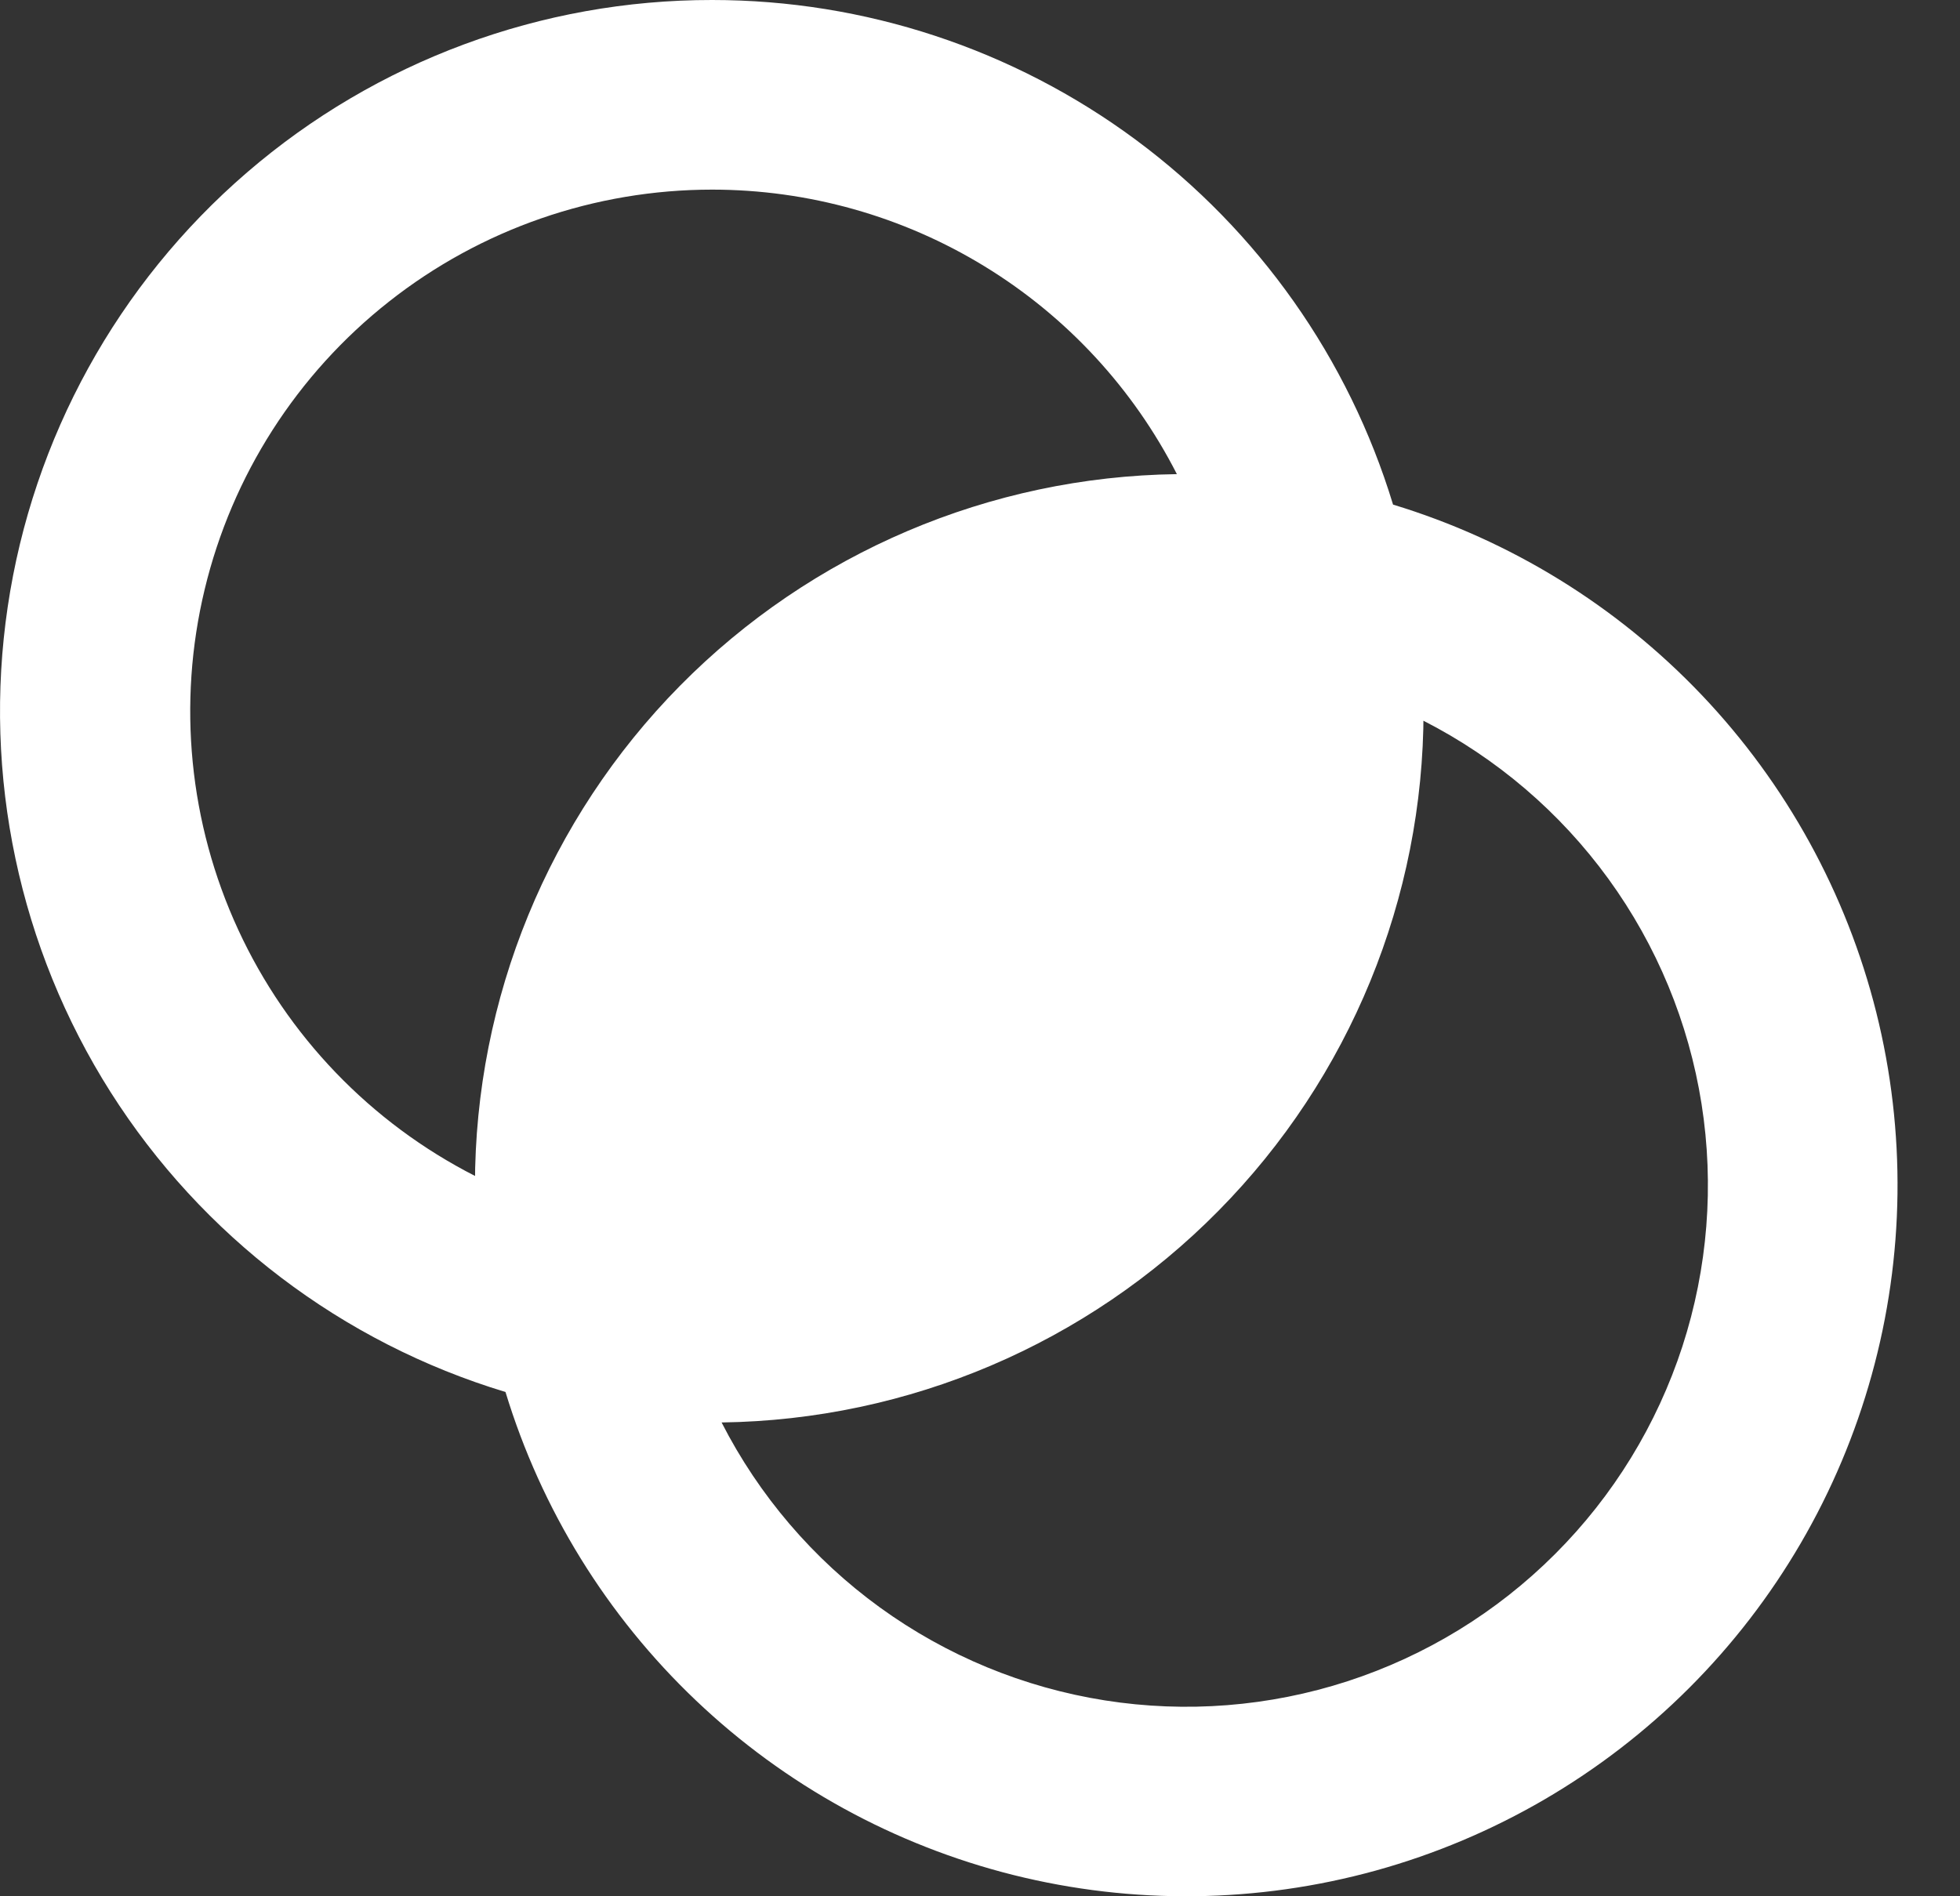 <svg width="31" height="30" viewBox="0 0 31 30" fill="none" xmlns="http://www.w3.org/2000/svg">
<rect x="0" y="0" width="31" height="30" fill="#333333" stroke="none"/>
<path d="M11.263 5.34538e-06C13.677 -8.77802e-05 16.027 0.776 17.966 2.213C19.905 3.651 21.331 5.673 22.033 7.983C23.892 8.548 25.573 9.585 26.913 10.993C28.252 12.401 29.204 14.132 29.676 16.017C30.147 17.902 30.123 19.878 29.604 21.75C29.086 23.623 28.091 25.33 26.717 26.704C25.343 28.078 23.636 29.073 21.764 29.592C19.891 30.11 17.916 30.135 16.03 29.664C14.145 29.192 12.414 28.241 11.006 26.901C9.598 25.562 8.561 23.881 7.995 22.022C5.411 21.241 3.194 19.556 1.748 17.276C0.303 14.995 -0.274 12.271 0.122 9.6C0.518 6.93 1.861 4.491 3.907 2.728C5.952 0.966 8.563 -0.003 11.263 5.34538e-06ZM22.512 11.4L22.515 11.252C22.515 14.21 21.35 17.05 19.272 19.155C17.195 21.261 14.371 22.464 11.413 22.504C12.005 23.663 12.863 24.666 13.916 25.43C14.97 26.194 16.189 26.698 17.475 26.901C18.76 27.104 20.076 27 21.313 26.598C22.551 26.195 23.676 25.506 24.596 24.585C25.517 23.665 26.206 22.54 26.609 21.302C27.011 20.064 27.115 18.749 26.912 17.463C26.709 16.177 26.204 14.958 25.44 13.905C24.675 12.851 23.672 11.994 22.513 11.402L22.512 11.4ZM11.263 3C9.409 3 7.609 3.623 6.153 4.771C4.697 5.918 3.67 7.522 3.237 9.325C2.804 11.127 2.99 13.023 3.767 14.707C4.543 16.39 5.863 17.763 7.515 18.605L7.512 18.753C7.512 15.795 8.677 12.955 10.755 10.849C12.832 8.744 15.656 7.541 18.614 7.501C17.923 6.146 16.871 5.008 15.573 4.214C14.276 3.42 12.784 3 11.263 3Z" fill="white"/>
</svg>
